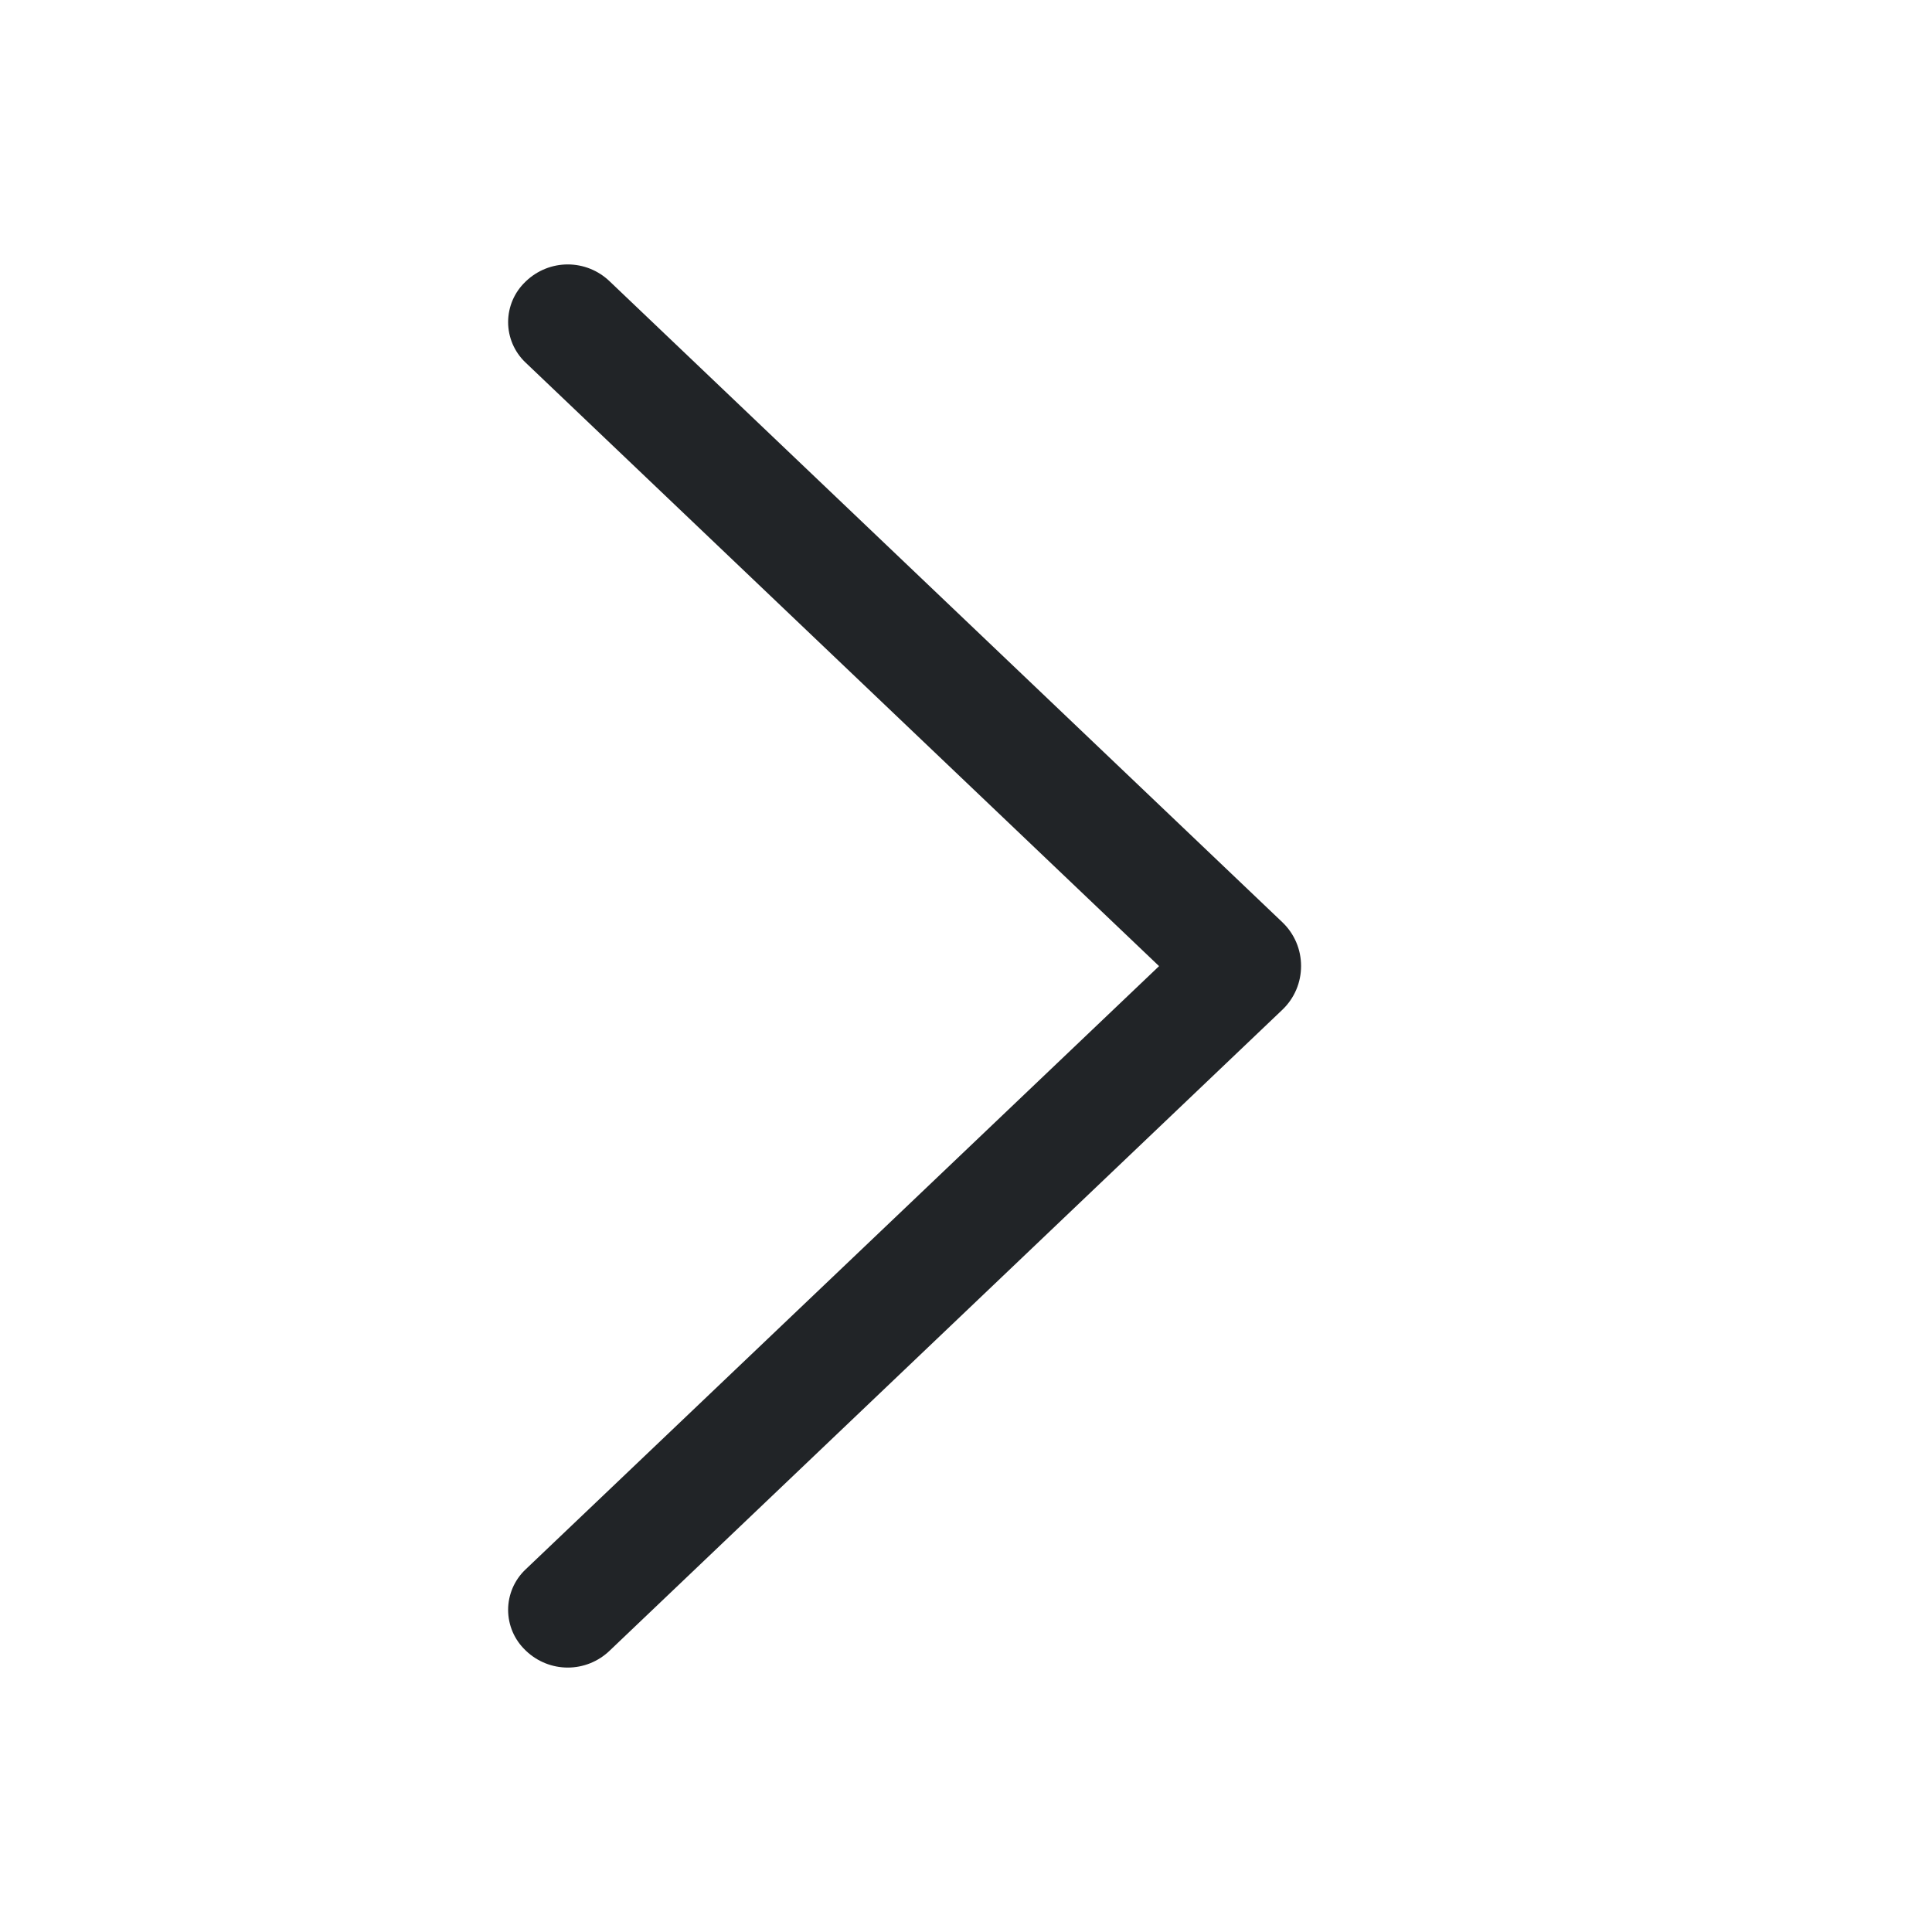
<svg xmlns="http://www.w3.org/2000/svg" width="30" height="30" viewBox="0 0 30 30" fill="none">
  <path d="M19.913 14.321L9.463 4.365C9.289 4.199 9.057 4.106 8.816 4.106C8.575 4.106 8.344 4.199 8.169 4.365L8.158 4.376C8.073 4.457 8.006 4.554 7.96 4.661C7.914 4.769 7.89 4.885 7.89 5.002C7.89 5.119 7.914 5.234 7.96 5.342C8.006 5.449 8.073 5.546 8.158 5.627L17.998 15.002L8.158 24.373C8.073 24.454 8.006 24.551 7.96 24.658C7.914 24.766 7.89 24.881 7.89 24.998C7.89 25.115 7.914 25.231 7.96 25.339C8.006 25.446 8.073 25.543 8.158 25.624L8.169 25.635C8.344 25.801 8.575 25.894 8.816 25.894C9.057 25.894 9.289 25.801 9.463 25.635L19.913 15.679C20.005 15.591 20.078 15.486 20.128 15.369C20.178 15.252 20.203 15.127 20.203 15C20.203 14.873 20.178 14.748 20.128 14.631C20.078 14.514 20.005 14.409 19.913 14.321Z" fill="#212427"/>
</svg>